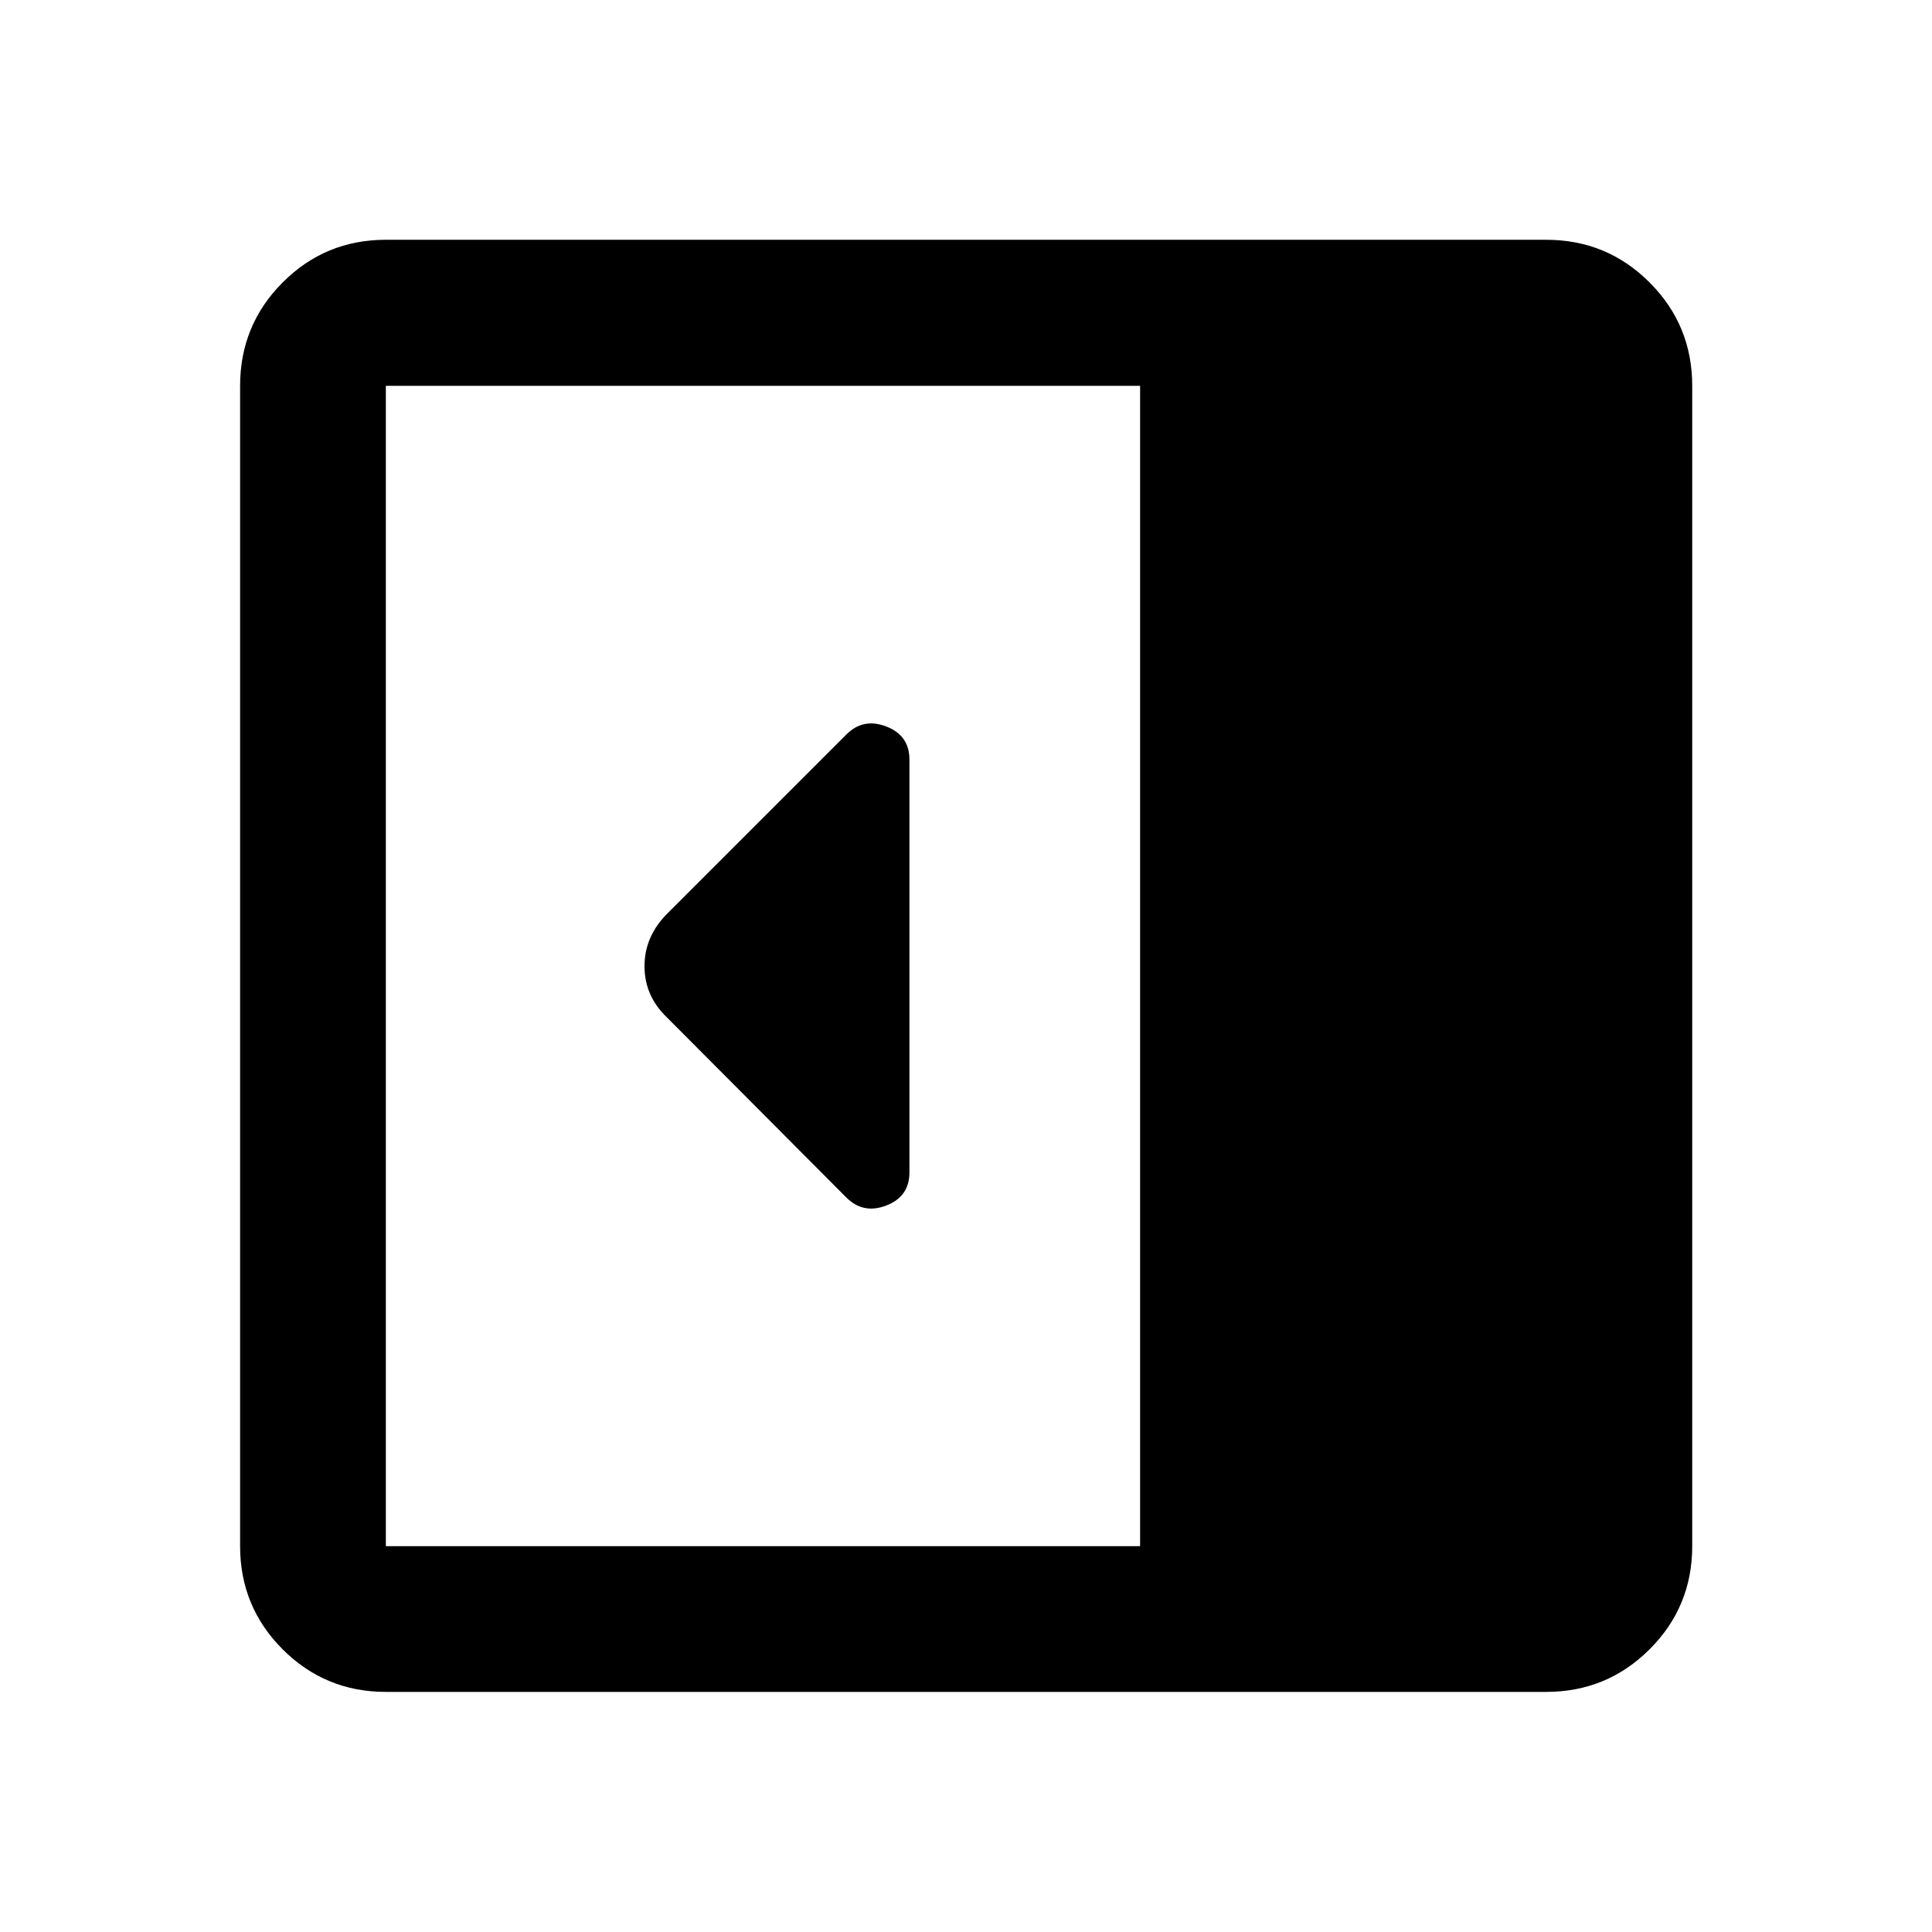 <svg xmlns="http://www.w3.org/2000/svg" height="40" viewBox="0 96 960 960" width="40"><path d="M451.891 678.558V473.442q0-12.014-11.475-16.442-11.475-4.427-19.844 3.942L331.614 549.9q-11.361 11.358-11.361 26.19 0 14.831 11.189 25.504l89.13 89.464q8.369 8.369 19.844 3.942 11.475-4.428 11.475-16.442ZM191.724 936.696q-30.118 0-51.269-21.151t-21.151-51.269V287.724q0-30.184 21.151-51.382 21.151-21.197 51.269-21.197h576.552q30.184 0 51.382 21.197 21.197 21.198 21.197 51.382v576.552q0 30.118-21.197 51.269-21.198 21.151-51.382 21.151H191.724Zm374.783-72.42V287.724H191.724v576.552h374.783Z"/></svg>